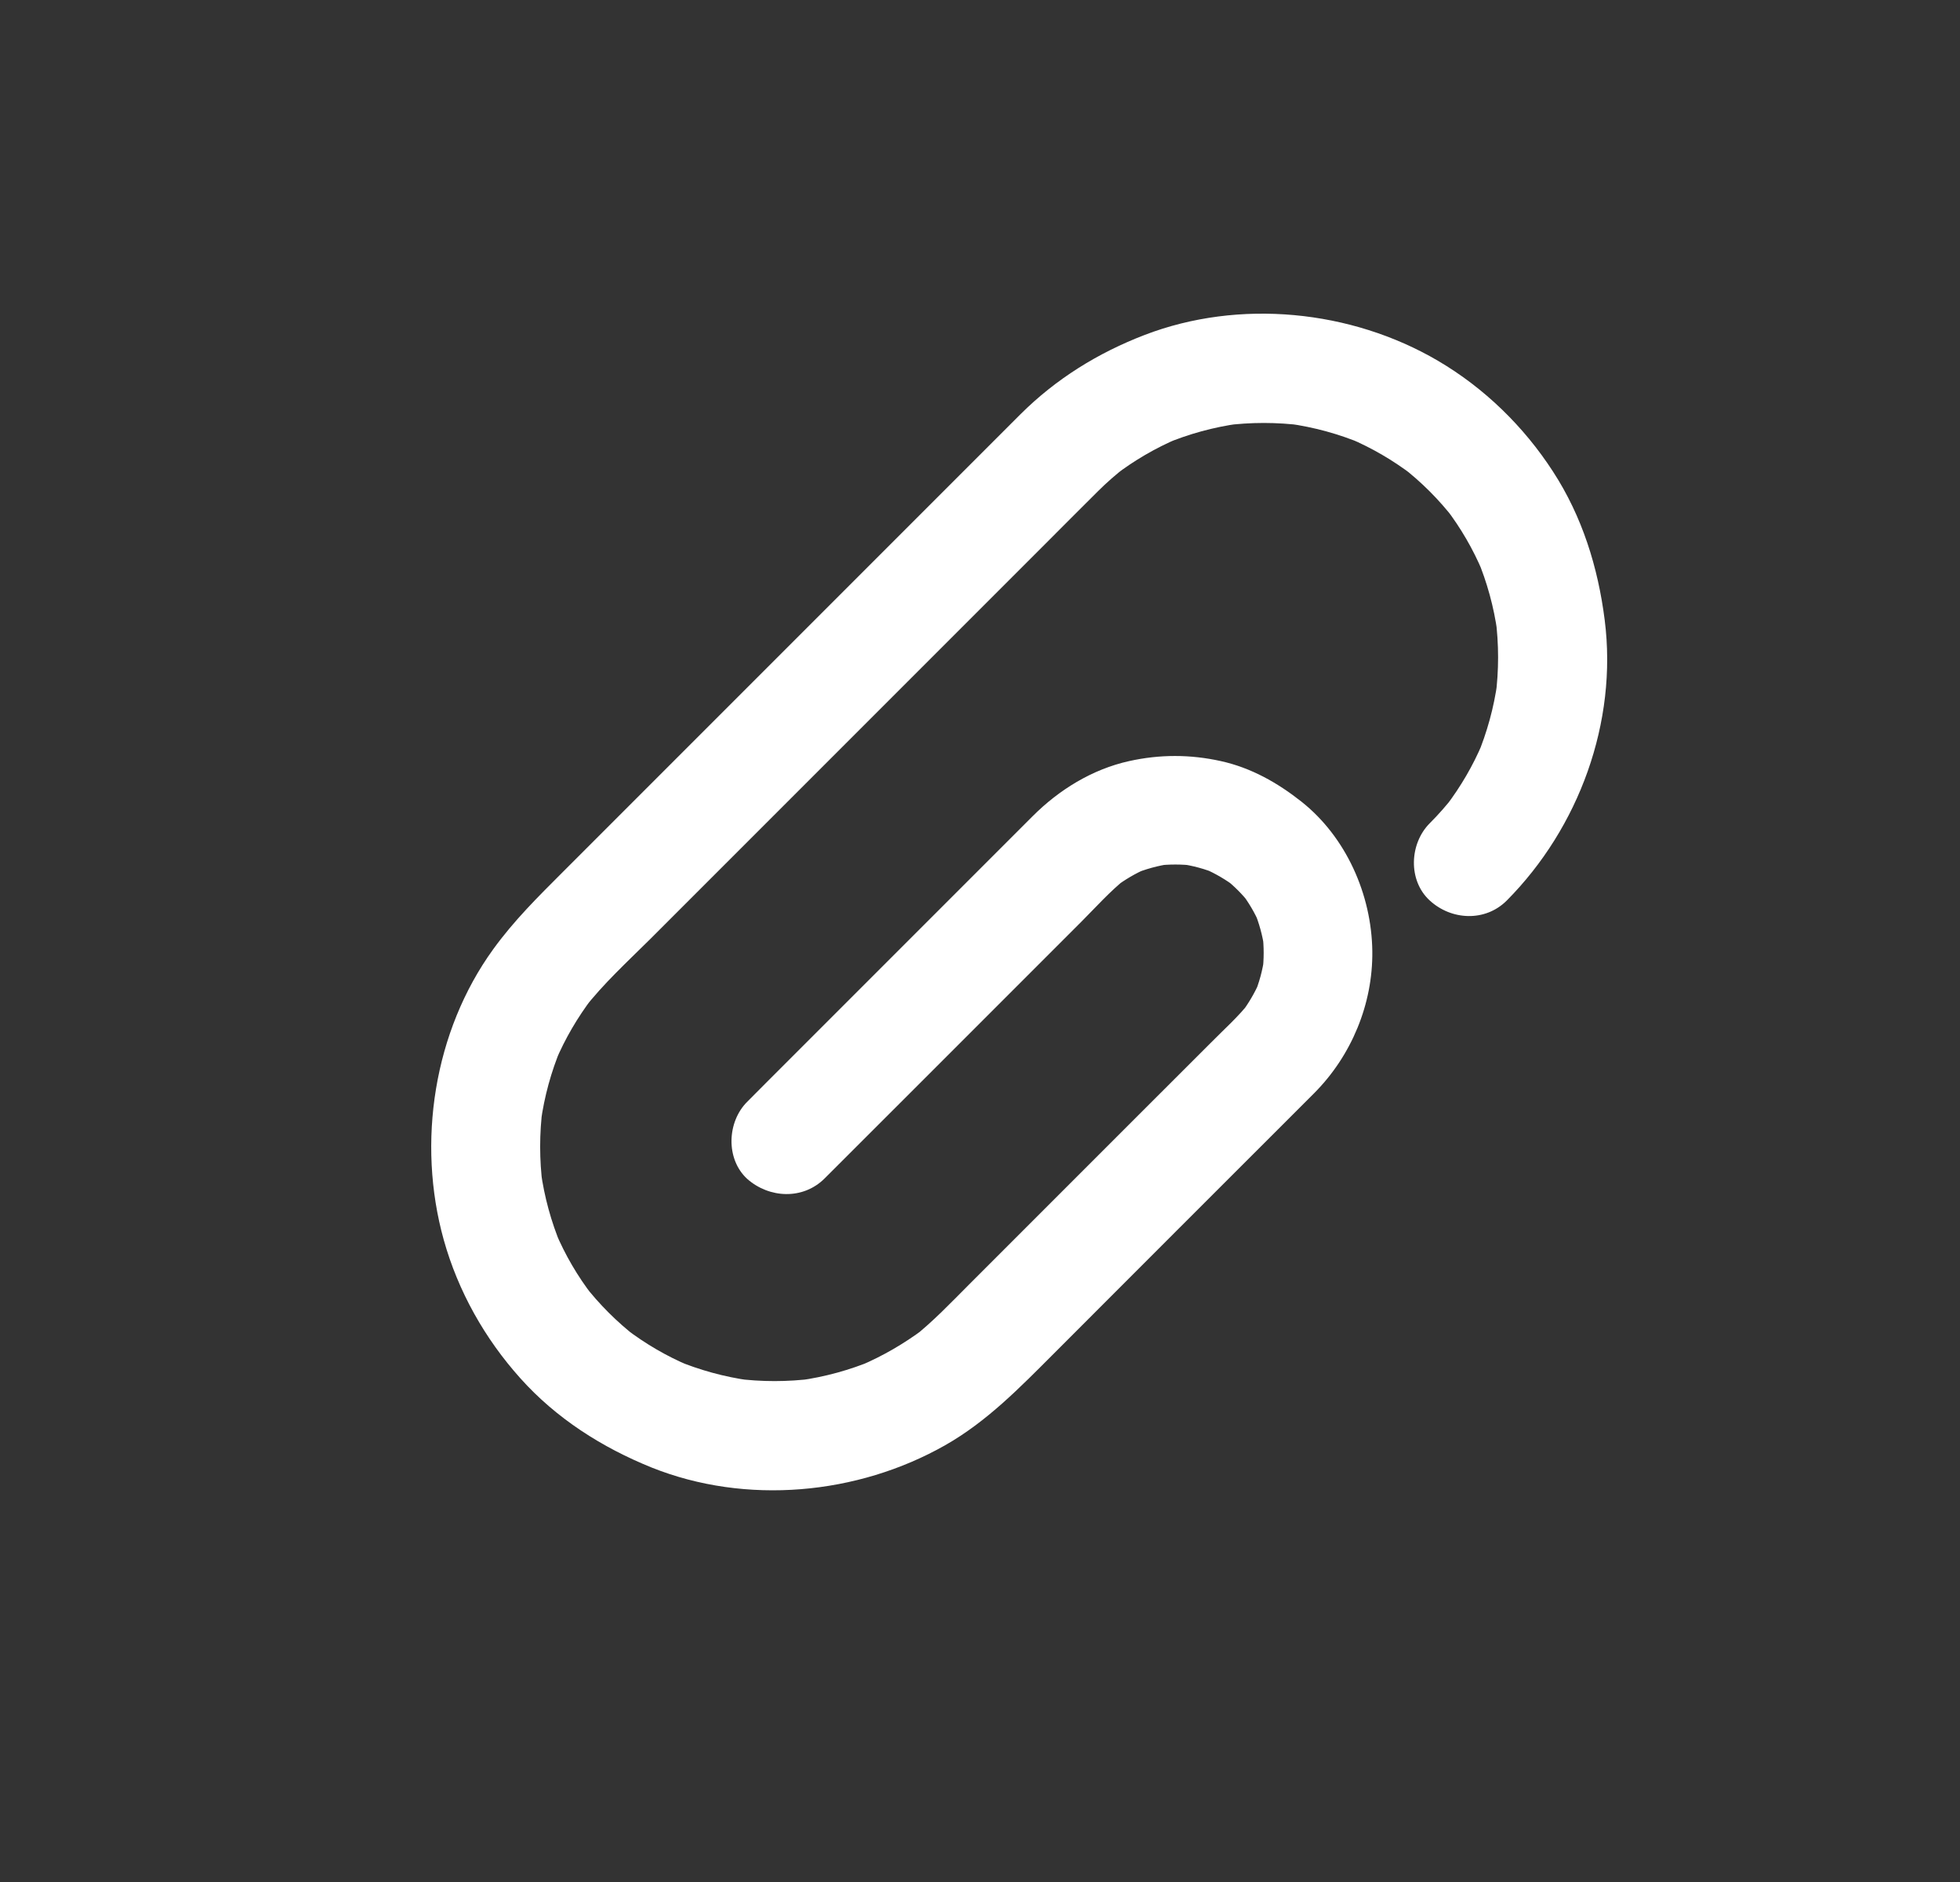 <svg width="25" height="24" viewBox="0 0 25 24" fill="none" xmlns="http://www.w3.org/2000/svg">
<rect x="0" y="0" width="25" height="24" fill="#333333" stroke="none"/>
<mask id="mask0" mask-type="alpha" maskUnits="userSpaceOnUse" x="0" y="0" width="25" height="24">
<rect x="0.5" width="24" height="24" fill="black"/>
</mask>
<g mask="url(#mask0)">
<path d="M10.518 15.028C10.948 14.599 11.376 14.171 11.805 13.742C12.469 13.078 13.134 12.413 13.798 11.749C13.98 11.566 14.16 11.365 14.363 11.203C14.316 11.239 14.269 11.276 14.222 11.312C14.346 11.219 14.48 11.139 14.622 11.078C14.566 11.1 14.511 11.125 14.455 11.147C14.61 11.083 14.772 11.038 14.939 11.015C14.878 11.024 14.815 11.033 14.754 11.039C14.913 11.02 15.071 11.02 15.229 11.039C15.168 11.031 15.106 11.022 15.045 11.015C15.212 11.038 15.373 11.081 15.528 11.147C15.473 11.125 15.417 11.1 15.361 11.078C15.504 11.14 15.638 11.219 15.761 11.312C15.714 11.276 15.667 11.239 15.62 11.203C15.74 11.297 15.846 11.403 15.94 11.523C15.904 11.476 15.867 11.429 15.831 11.382C15.925 11.505 16.005 11.639 16.066 11.782C16.043 11.726 16.018 11.671 15.996 11.615C16.06 11.77 16.105 11.931 16.128 12.098C16.119 12.038 16.111 11.975 16.104 11.914C16.123 12.072 16.123 12.231 16.104 12.389C16.112 12.328 16.121 12.265 16.128 12.204C16.105 12.371 16.062 12.533 15.996 12.688C16.018 12.632 16.043 12.577 16.066 12.521C16.003 12.664 15.925 12.797 15.831 12.921C15.867 12.874 15.904 12.827 15.94 12.78C15.793 12.968 15.608 13.131 15.44 13.302C15.12 13.622 14.801 13.94 14.481 14.26C13.775 14.966 13.071 15.67 12.365 16.376C12.13 16.611 11.901 16.854 11.638 17.06C11.685 17.023 11.732 16.987 11.779 16.95C11.529 17.136 11.259 17.293 10.974 17.414C11.03 17.392 11.085 17.367 11.141 17.345C10.838 17.472 10.52 17.559 10.195 17.604C10.256 17.595 10.318 17.587 10.379 17.58C10.047 17.623 9.711 17.623 9.381 17.58C9.442 17.588 9.504 17.597 9.565 17.604C9.24 17.559 8.922 17.472 8.619 17.345C8.675 17.367 8.731 17.392 8.786 17.414C8.499 17.293 8.232 17.136 7.983 16.947C8.03 16.983 8.077 17.02 8.124 17.056C7.87 16.86 7.644 16.634 7.447 16.38C7.484 16.427 7.52 16.474 7.557 16.521C7.366 16.274 7.209 16.004 7.087 15.717C7.11 15.773 7.134 15.829 7.157 15.884C7.03 15.582 6.943 15.263 6.898 14.938C6.906 14.999 6.915 15.062 6.922 15.122C6.879 14.79 6.879 14.455 6.922 14.124C6.913 14.185 6.905 14.248 6.898 14.309C6.943 13.983 7.03 13.665 7.157 13.363C7.134 13.418 7.11 13.474 7.087 13.53C7.209 13.243 7.366 12.975 7.555 12.726C7.519 12.773 7.482 12.82 7.446 12.867C7.696 12.544 8.005 12.262 8.294 11.975C8.805 11.464 9.315 10.954 9.826 10.443C10.456 9.813 11.085 9.184 11.715 8.554C12.252 8.017 12.789 7.48 13.325 6.944C13.551 6.718 13.775 6.492 14.003 6.266C14.116 6.153 14.236 6.049 14.363 5.95C14.316 5.986 14.269 6.023 14.222 6.059C14.469 5.87 14.739 5.713 15.026 5.591C14.97 5.614 14.914 5.638 14.859 5.661C15.161 5.534 15.479 5.447 15.805 5.402C15.744 5.41 15.681 5.419 15.62 5.426C15.952 5.383 16.288 5.383 16.619 5.426C16.558 5.417 16.495 5.409 16.434 5.402C16.759 5.447 17.078 5.534 17.38 5.661C17.325 5.638 17.269 5.614 17.213 5.591C17.5 5.713 17.768 5.87 18.017 6.059C17.97 6.023 17.923 5.986 17.876 5.95C18.13 6.146 18.356 6.372 18.552 6.626C18.516 6.579 18.479 6.532 18.443 6.485C18.632 6.732 18.789 7.002 18.91 7.289C18.888 7.233 18.863 7.177 18.841 7.122C18.968 7.424 19.055 7.742 19.1 8.068C19.091 8.007 19.082 7.944 19.076 7.883C19.119 8.215 19.119 8.551 19.076 8.881C19.084 8.821 19.093 8.758 19.1 8.697C19.055 9.022 18.968 9.34 18.841 9.643C18.863 9.587 18.888 9.532 18.91 9.476C18.789 9.763 18.632 10.031 18.443 10.28C18.479 10.233 18.516 10.186 18.552 10.139C18.455 10.266 18.349 10.386 18.236 10.499C17.978 10.758 17.957 11.227 18.236 11.483C18.512 11.737 18.945 11.759 19.22 11.483C20.14 10.556 20.634 9.21 20.468 7.906C20.383 7.235 20.181 6.586 19.809 6.014C19.436 5.438 18.933 4.948 18.34 4.6C17.231 3.95 15.806 3.809 14.601 4.271C14.007 4.499 13.471 4.83 13.017 5.282C12.956 5.343 12.897 5.402 12.836 5.463C12.48 5.819 12.125 6.174 11.769 6.53C11.226 7.073 10.685 7.614 10.143 8.156C9.579 8.72 9.018 9.281 8.454 9.845C8.028 10.271 7.604 10.695 7.178 11.121C6.863 11.436 6.555 11.74 6.291 12.105C5.533 13.152 5.314 14.569 5.66 15.811C5.844 16.468 6.183 17.07 6.637 17.576C7.096 18.089 7.679 18.459 8.313 18.715C9.515 19.195 10.937 19.065 12.056 18.43C12.591 18.126 13.01 17.693 13.44 17.263C13.965 16.738 14.49 16.213 15.013 15.689C15.502 15.201 15.989 14.714 16.478 14.225C16.573 14.13 16.669 14.034 16.765 13.938C17.238 13.462 17.512 12.803 17.504 12.13C17.495 11.408 17.17 10.674 16.599 10.222C16.295 9.982 15.958 9.791 15.573 9.706C15.182 9.619 14.791 9.619 14.401 9.706C13.932 9.81 13.508 10.071 13.17 10.41C13.036 10.544 12.901 10.68 12.767 10.813C12.242 11.338 11.716 11.864 11.191 12.389C10.715 12.865 10.238 13.342 9.762 13.818C9.685 13.895 9.609 13.971 9.531 14.05C9.273 14.307 9.254 14.78 9.531 15.034C9.812 15.282 10.242 15.303 10.518 15.028Z" fill="white"/>
</g>
</svg>
